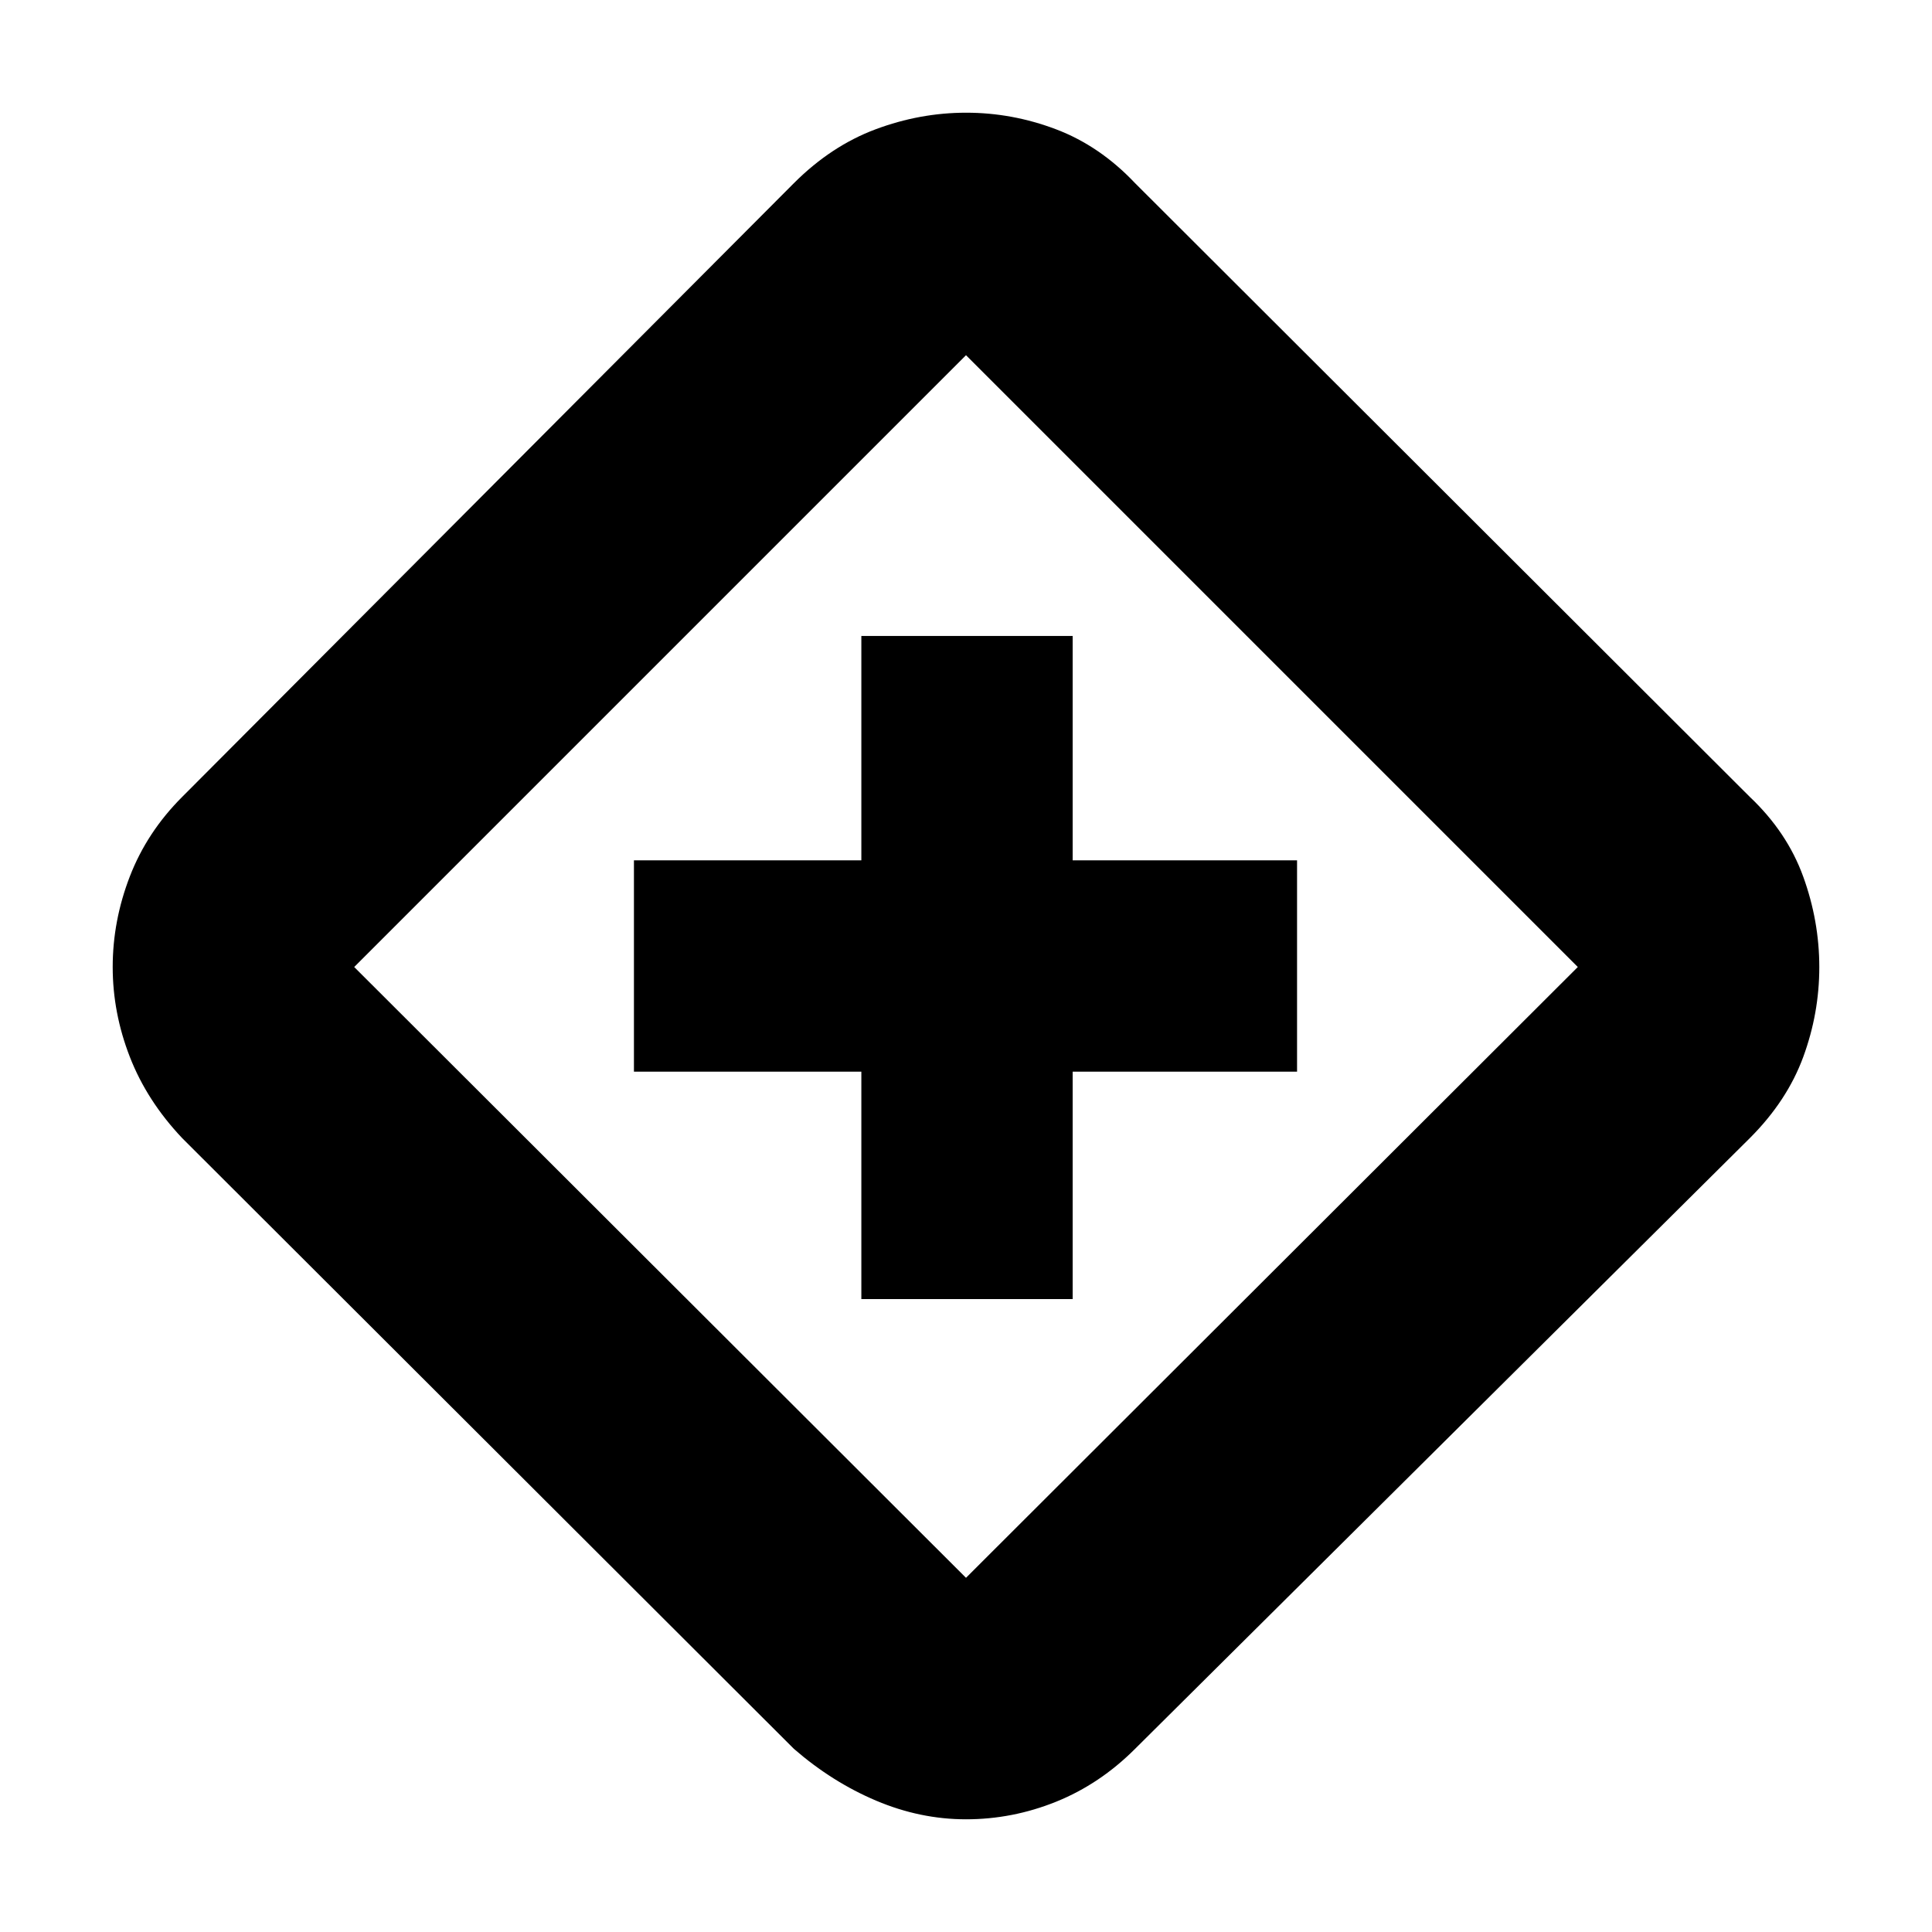 <svg xmlns="http://www.w3.org/2000/svg" height="24" viewBox="0 -960 960 960" width="24"><path d="M428-314.5h105v-113h111.5v-105H533V-644H428v111.5H315v105h113v113ZM480-56q-22.756 0-44.628-9.25T394.5-91l-304-303.5Q73-413 64.5-434.872T56-479.5q0-22.933 8.5-44.967Q73-546.5 90.5-564l304-305q18.5-18.5 40.567-26.75 22.066-8.25 45-8.25 22.933 0 44.683 8.25T564-869l305.5 305q18.5 17.5 26.5 39.567 8 22.066 8 45 0 22.933-8 44.683t-26.5 40.25L564-91q-17.5 17.5-39.185 26.25Q503.13-56 480-56Zm0-120 304-303.5-304-304-304 304L480-176Zm0-304Z"/></svg>